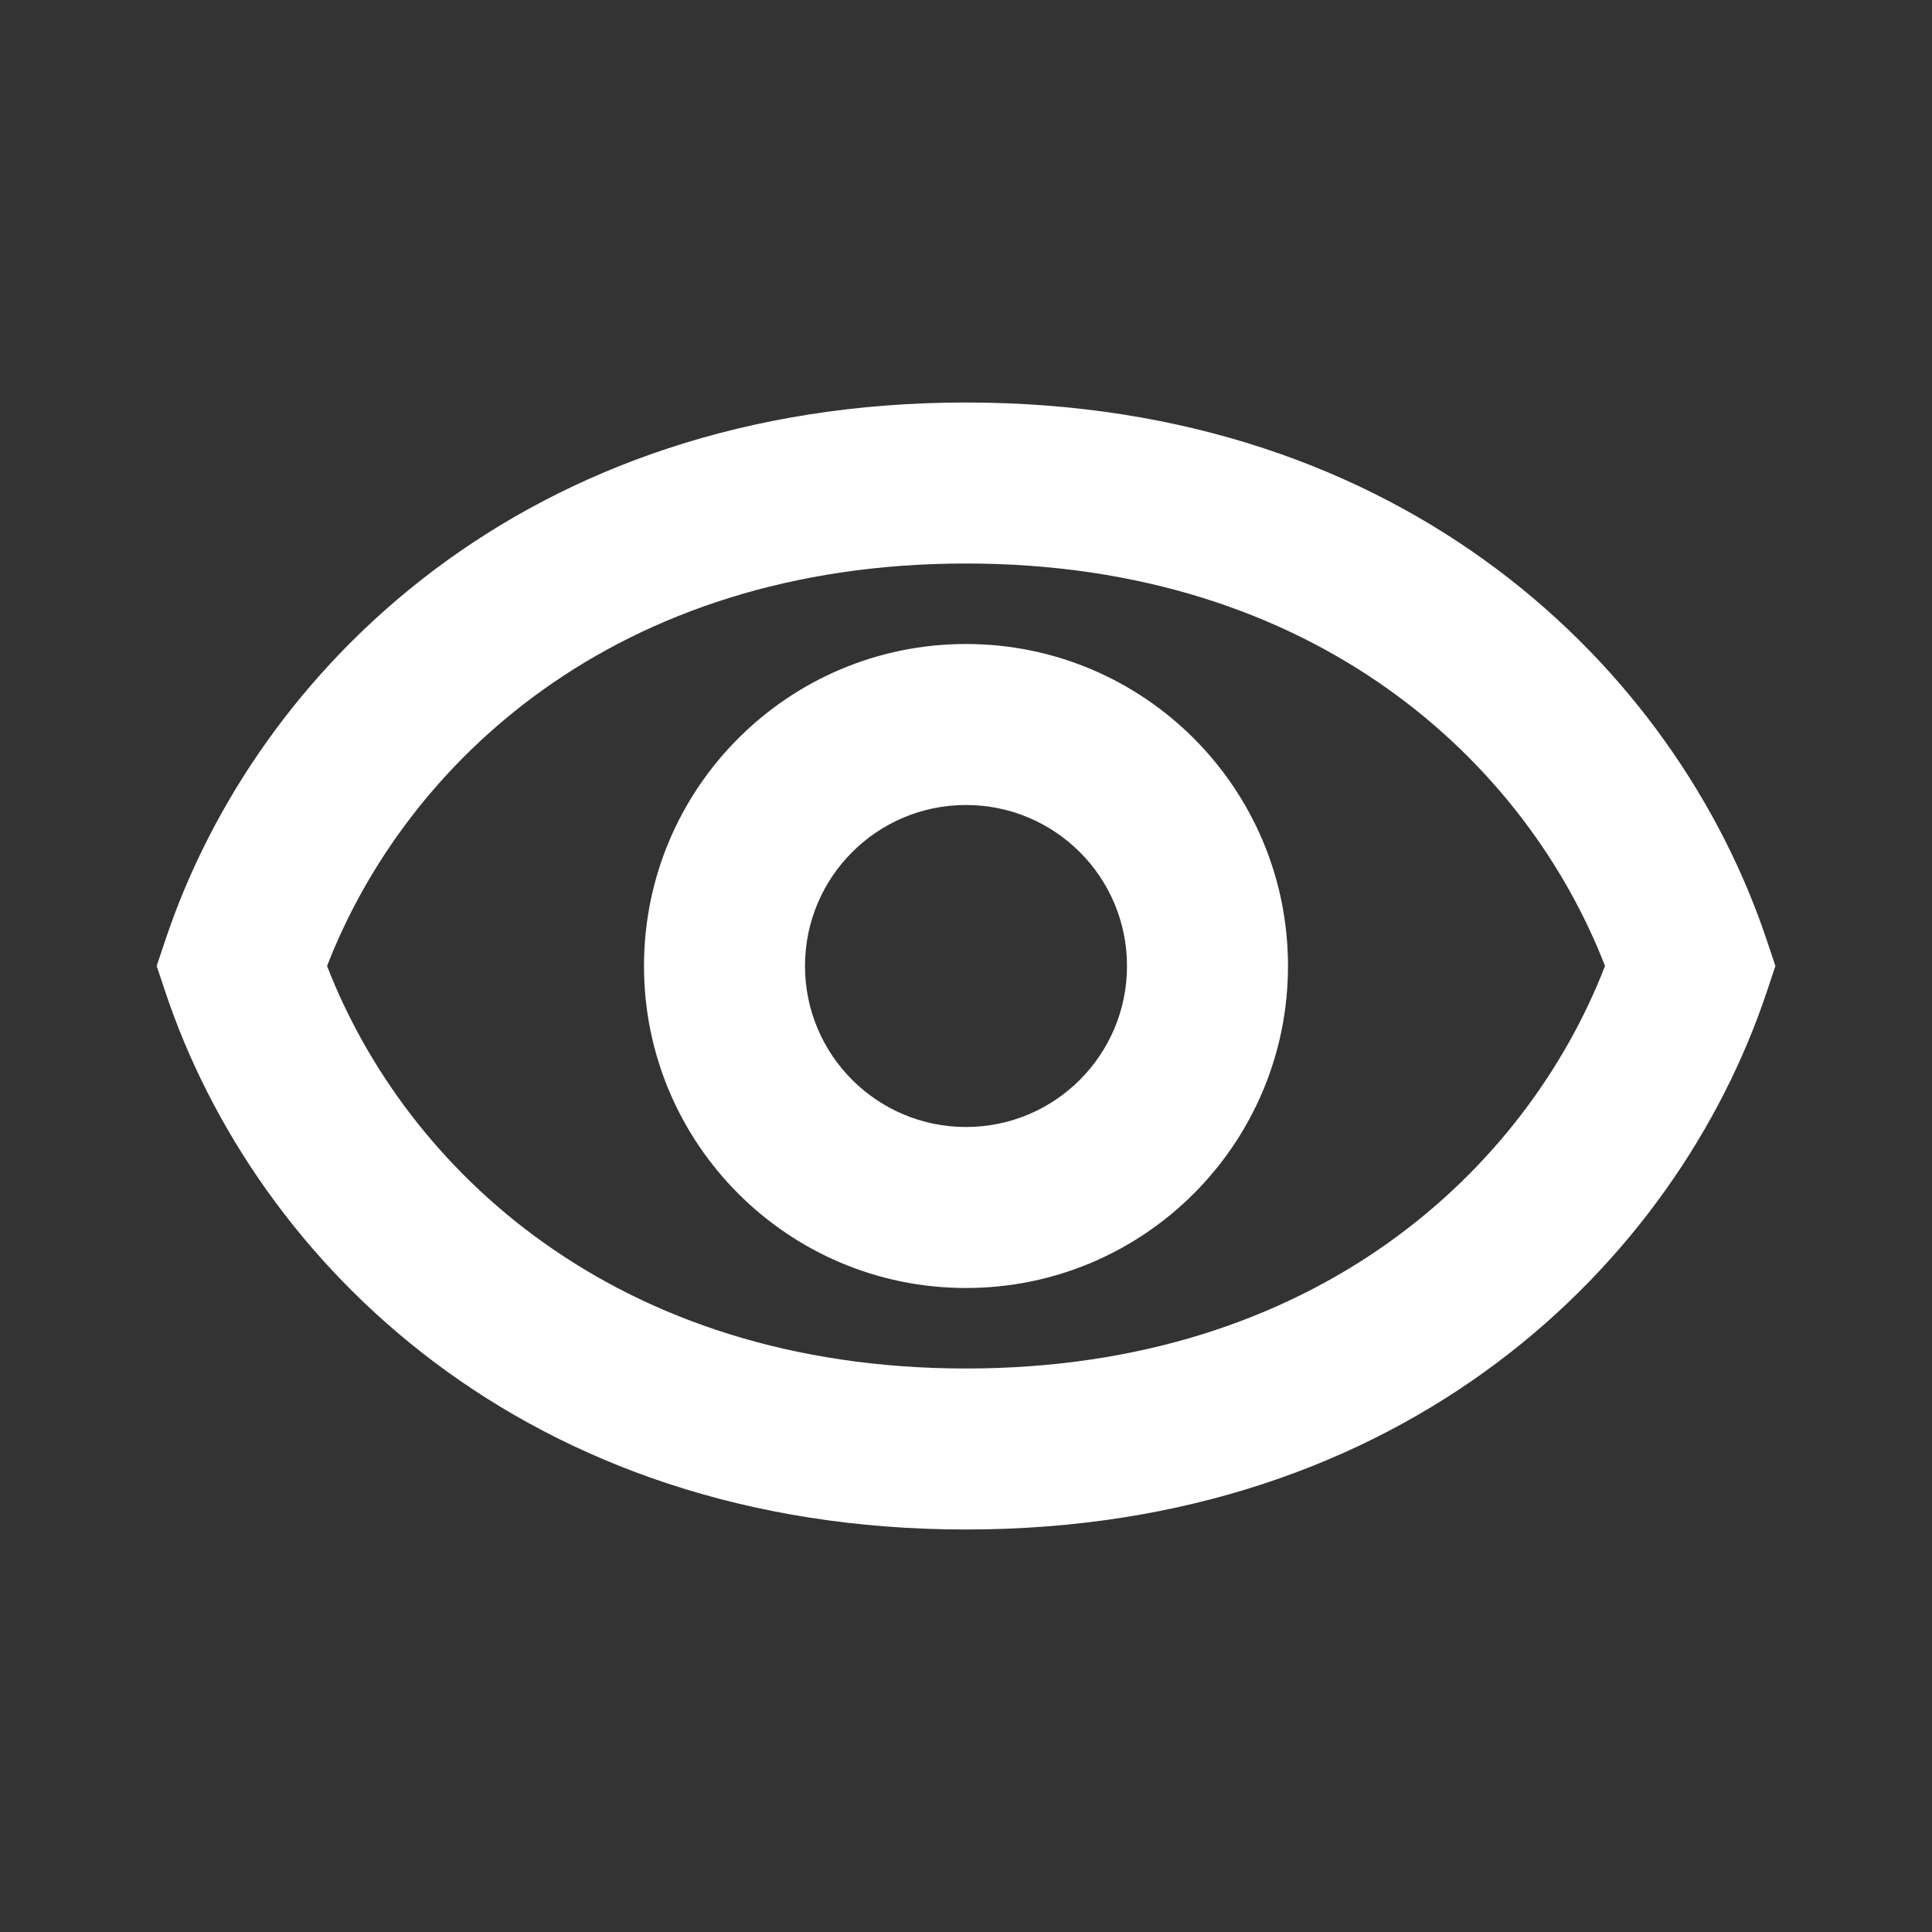 <svg width="24" height="24" viewBox="0 0 24 24" fill="none" xmlns="http://www.w3.org/2000/svg">
<rect x="0" y="0" width="24" height="24" fill="#333333" stroke="none"/>
<path d="M4.063 12C5.038 14.518 7.644 17 12 17C16.357 17 18.963 14.518 19.938 12C18.963 9.482 16.357 7 12 7C7.644 7 5.038 9.482 4.063 12ZM2.052 11.684C3.178 8.305 6.539 5 12 5C17.462 5 20.823 8.305 21.949 11.684L22.055 12L21.949 12.316C20.823 15.695 17.462 19 12 19C6.539 19 3.178 15.695 2.052 12.316L1.946 12L2.052 11.684ZM12 10C10.896 10 10 10.895 10 12C10 13.105 10.896 14 12 14C13.105 14 14 13.105 14 12C14 10.895 13.105 10 12 10ZM8 12C8 9.791 9.791 8 12 8C14.21 8 16 9.791 16 12C16 14.209 14.21 16 12 16C9.791 16 8 14.209 8 12Z" fill="#FFFFFF"/>
</svg>
